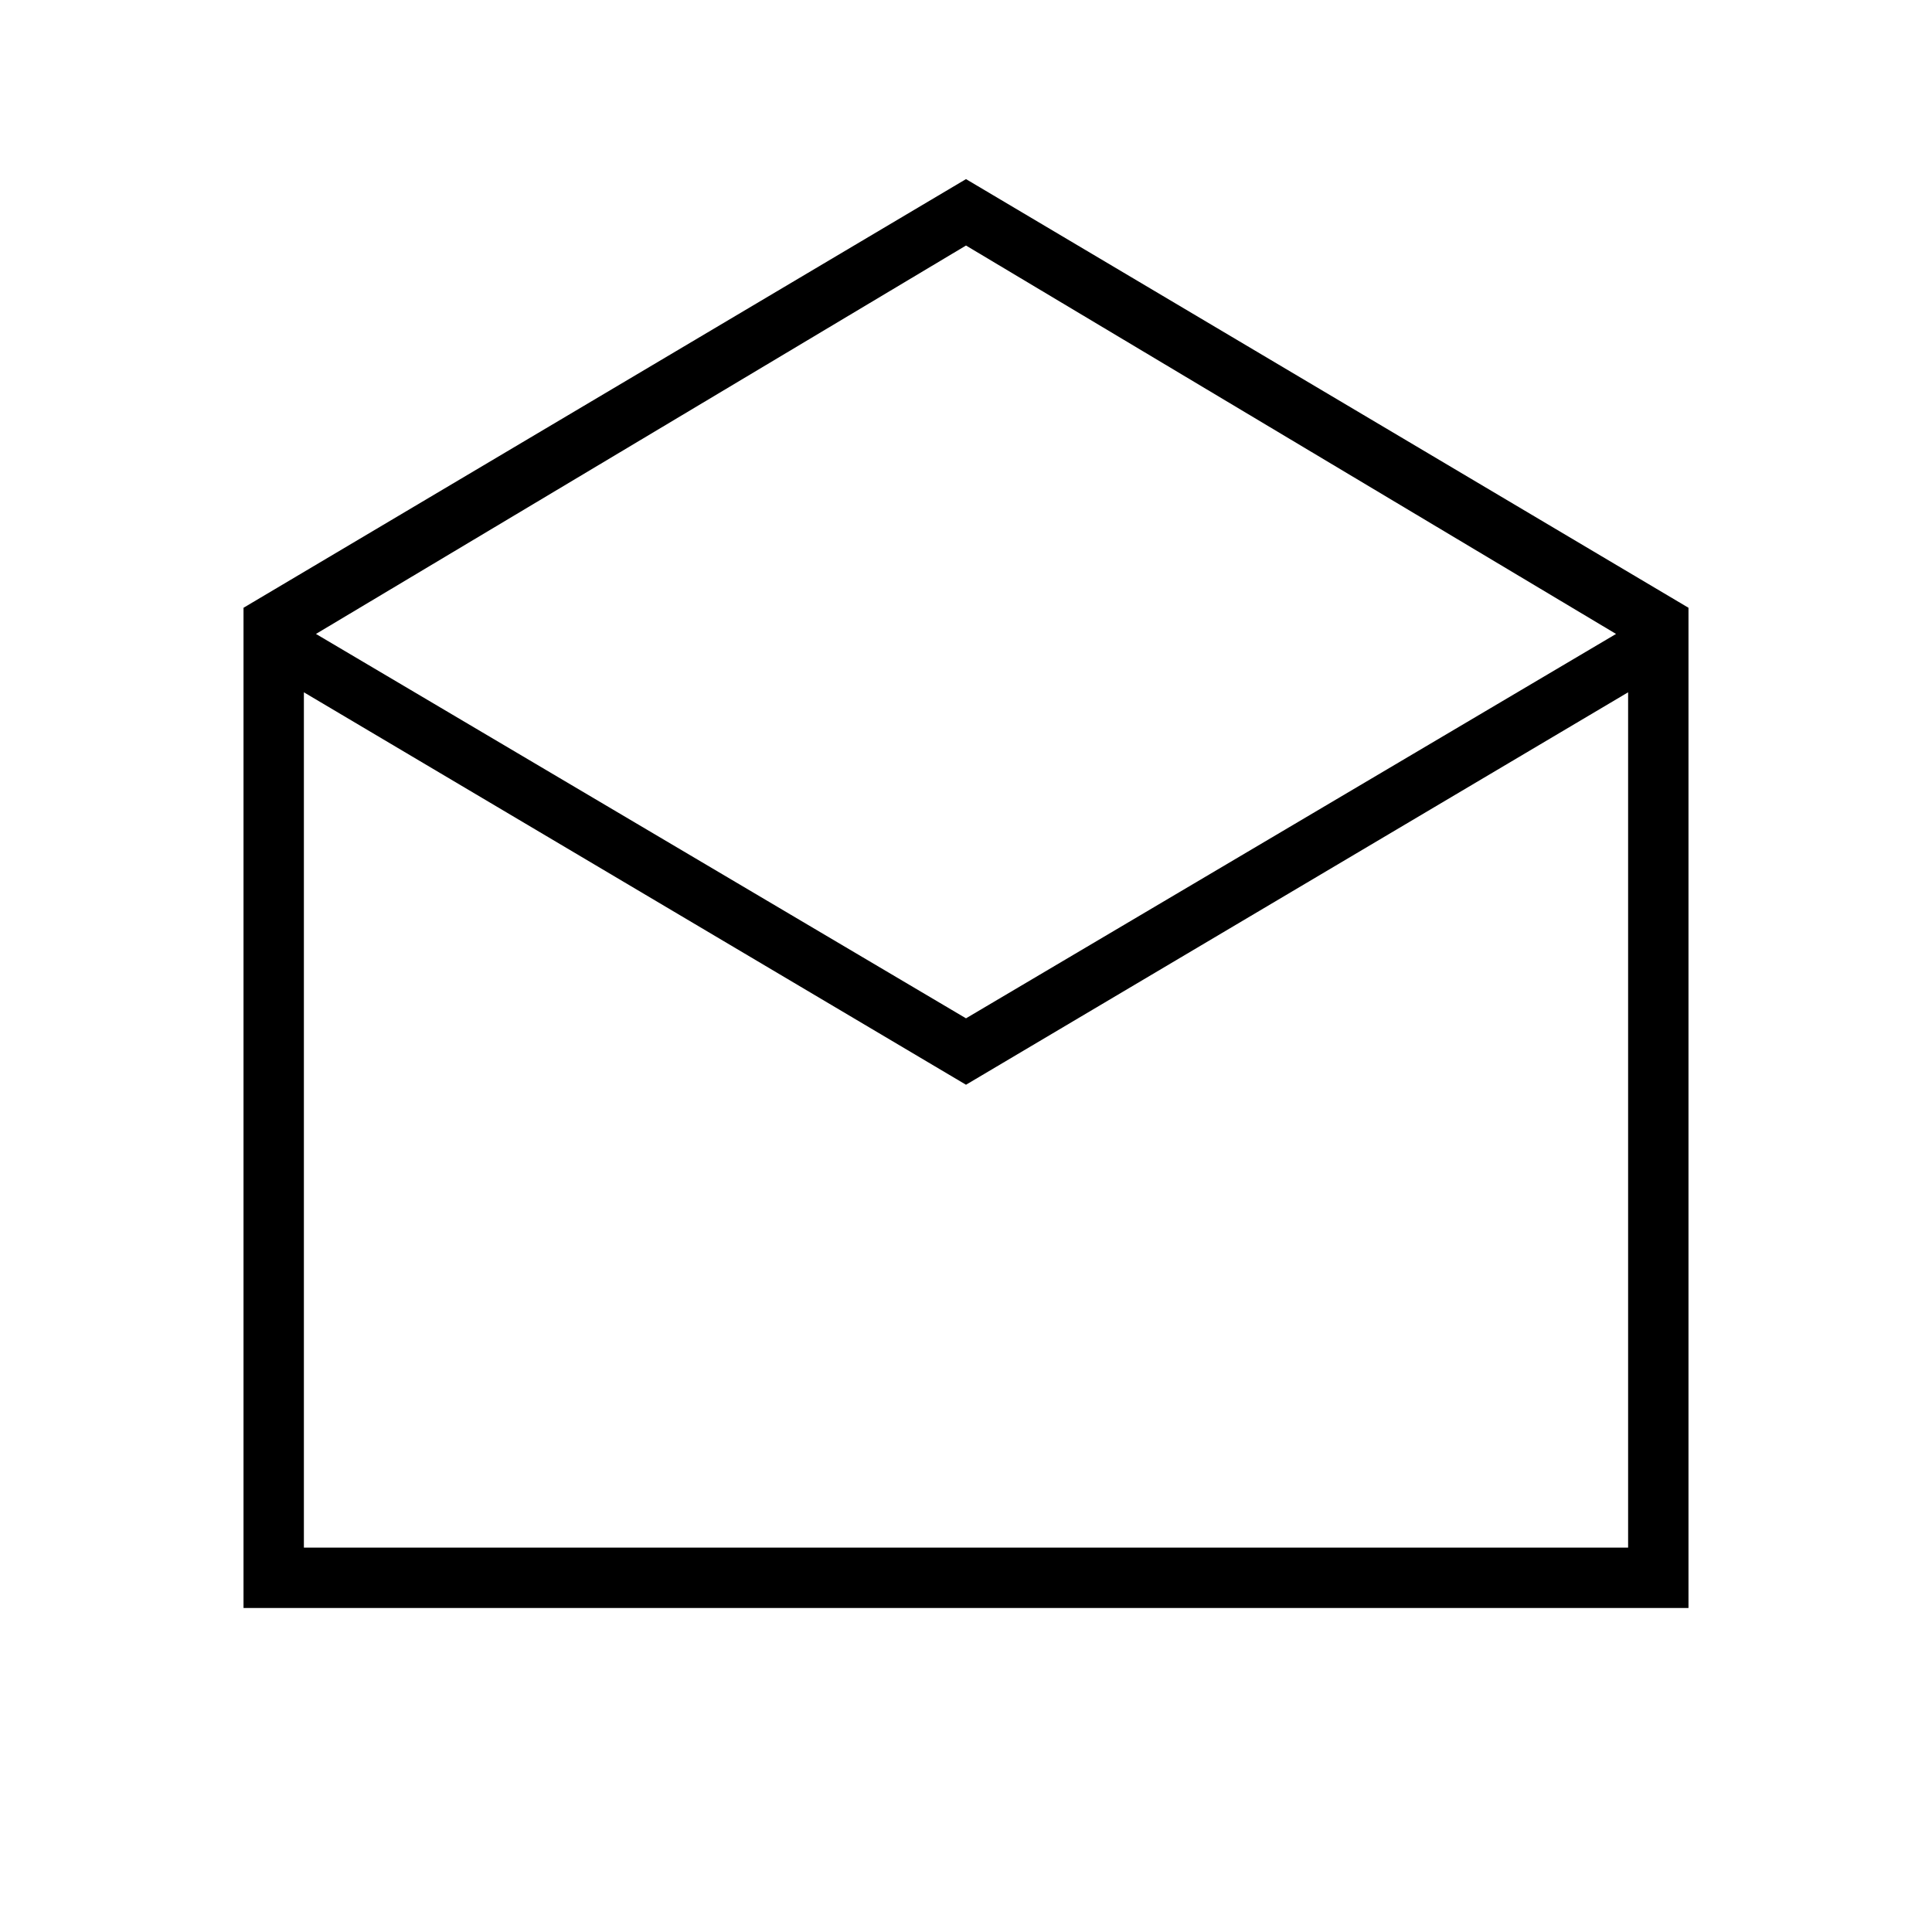 <svg xmlns="http://www.w3.org/2000/svg" height="48" width="48"><path d="M6.05 39.95V15.1L24 4.45 41.95 15.1v24.85ZM24 25.3l16.15-9.55L24 6.1 7.85 15.75ZM7.55 38.45h32.9V17.2L24 26.95 7.55 17.2Zm0 0h32.9Z"/></svg>
